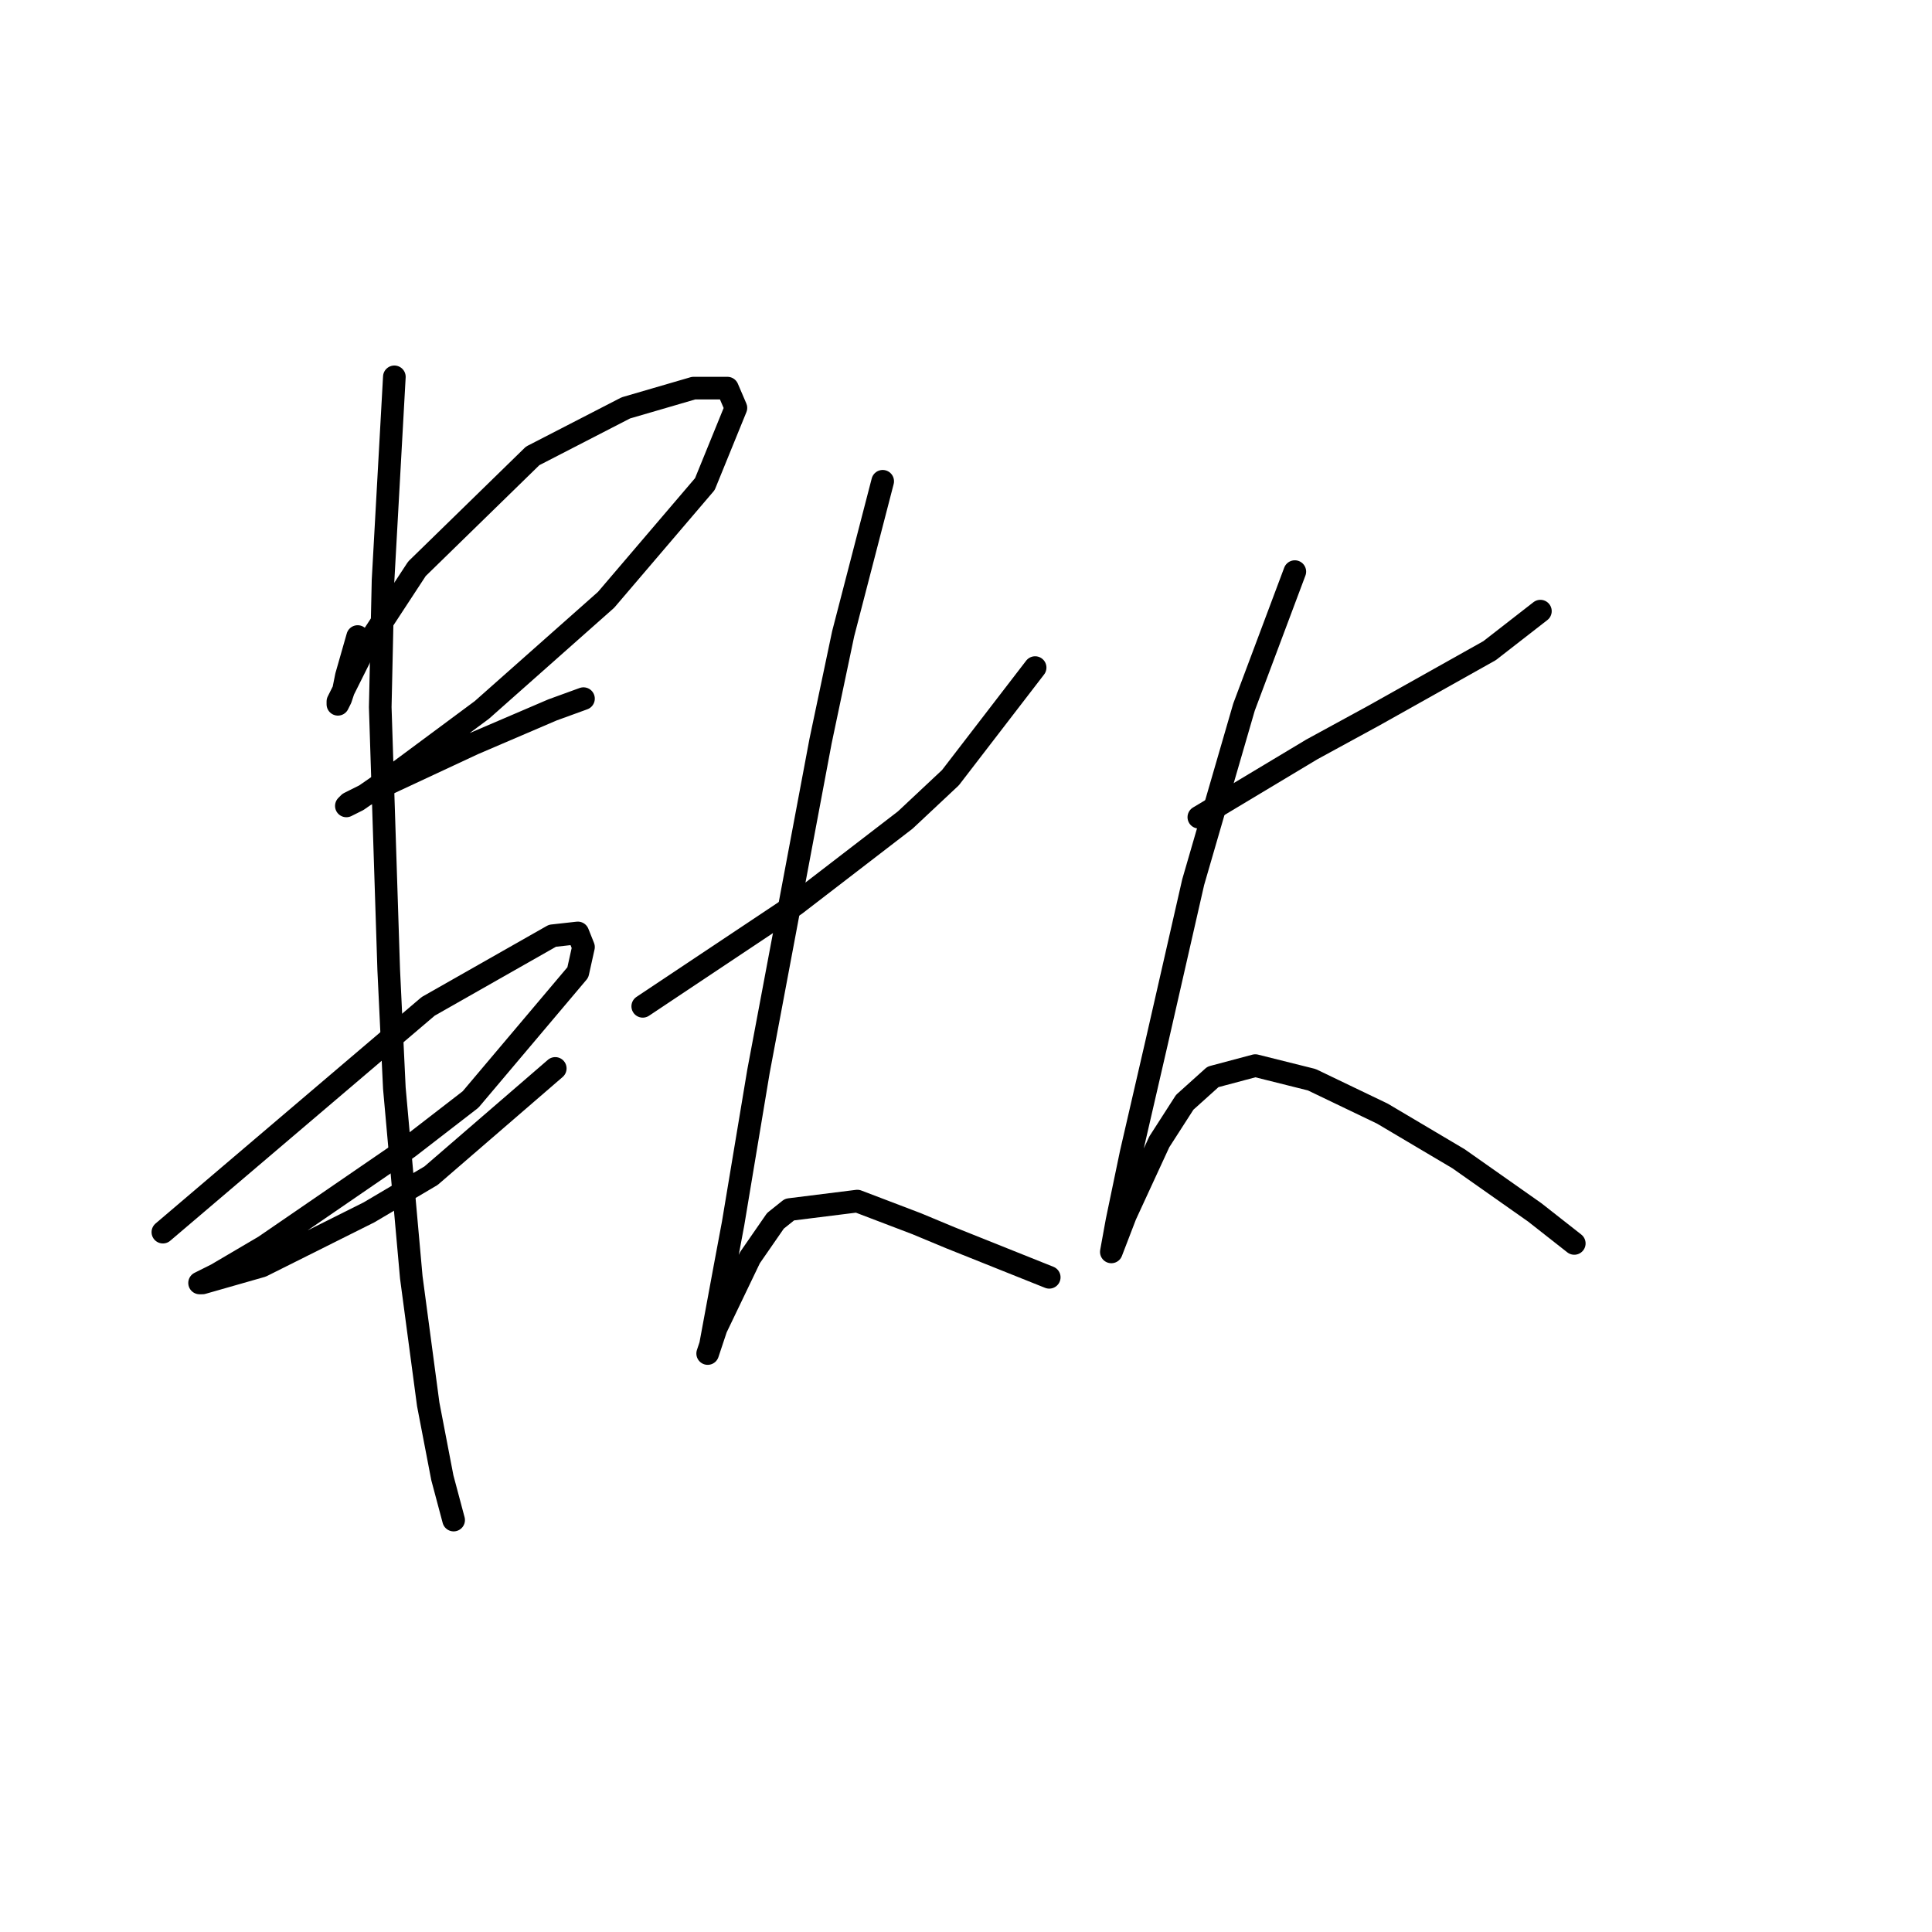 <?xml version="1.0" standalone="no"?>
    <svg width="256" height="256" xmlns="http://www.w3.org/2000/svg" version="1.1">
    <polyline stroke="black" stroke-width="3" stroke-linecap="round" fill="transparent" stroke-linejoin="round" points="47.391 84.345 46.643 86.963 45.895 89.581 45.521 91.451 45.147 92.574 44.773 93.322 44.773 92.948 45.147 92.199 48.139 86.215 55.246 75.368 70.581 60.407 82.924 54.048 91.901 51.43 96.389 51.43 97.511 54.048 93.397 64.147 80.306 79.482 63.849 94.07 52.254 102.672 47.391 106.039 45.895 106.787 46.269 106.413 51.506 103.794 62.727 98.558 73.2 94.07 77.314 92.574 77.314 92.574 " />
        <polyline stroke="black" stroke-width="3" stroke-linecap="round" fill="transparent" stroke-linejoin="round" points="21.583 163.265 39.163 148.304 56.742 133.343 73.2 123.992 76.566 123.618 77.314 125.488 76.566 128.854 62.353 145.686 54.124 152.044 35.048 165.135 28.69 168.876 26.446 169.998 26.82 169.998 34.674 167.754 48.888 160.647 57.116 155.785 73.574 141.572 73.574 141.572 " />
        <polyline stroke="black" stroke-width="3" stroke-linecap="round" fill="transparent" stroke-linejoin="round" points="52.254 49.934 51.506 63.399 50.758 76.864 50.384 93.696 51.506 128.48 52.254 144.19 54.498 169.25 56.742 186.081 58.612 195.806 60.108 201.416 60.108 201.416 " />
        <polyline stroke="black" stroke-width="3" stroke-linecap="round" fill="transparent" stroke-linejoin="round" points="85.168 133.343 95.267 126.61 105.366 119.878 119.953 108.657 125.938 103.046 137.159 88.459 137.159 88.459 " />
        <polyline stroke="black" stroke-width="3" stroke-linecap="round" fill="transparent" stroke-linejoin="round" points="116.961 63.773 114.343 73.872 111.725 83.971 108.732 98.184 100.504 141.946 97.137 162.143 96.015 168.128 94.145 178.227 93.771 179.349 94.893 175.982 99.382 166.632 102.748 161.769 104.618 160.273 113.595 159.151 121.449 162.143 125.938 164.013 139.029 169.25 139.029 169.25 " />
        <polyline stroke="black" stroke-width="3" stroke-linecap="round" fill="transparent" stroke-linejoin="round" points="158.853 108.283 166.333 103.794 173.814 99.306 182.042 94.818 197.378 86.215 204.11 80.979 204.11 80.979 " />
        <polyline stroke="black" stroke-width="3" stroke-linecap="round" fill="transparent" stroke-linejoin="round" points="171.57 75.742 168.203 84.719 164.837 93.696 158.104 116.886 153.242 138.205 149.876 152.792 148.006 161.769 147.258 165.884 147.258 165.884 149.128 161.021 153.616 151.296 156.982 146.06 160.723 142.694 166.333 141.198 173.814 143.068 183.165 147.556 193.263 153.541 203.362 160.647 208.599 164.761 208.599 164.761 " />
        </svg>